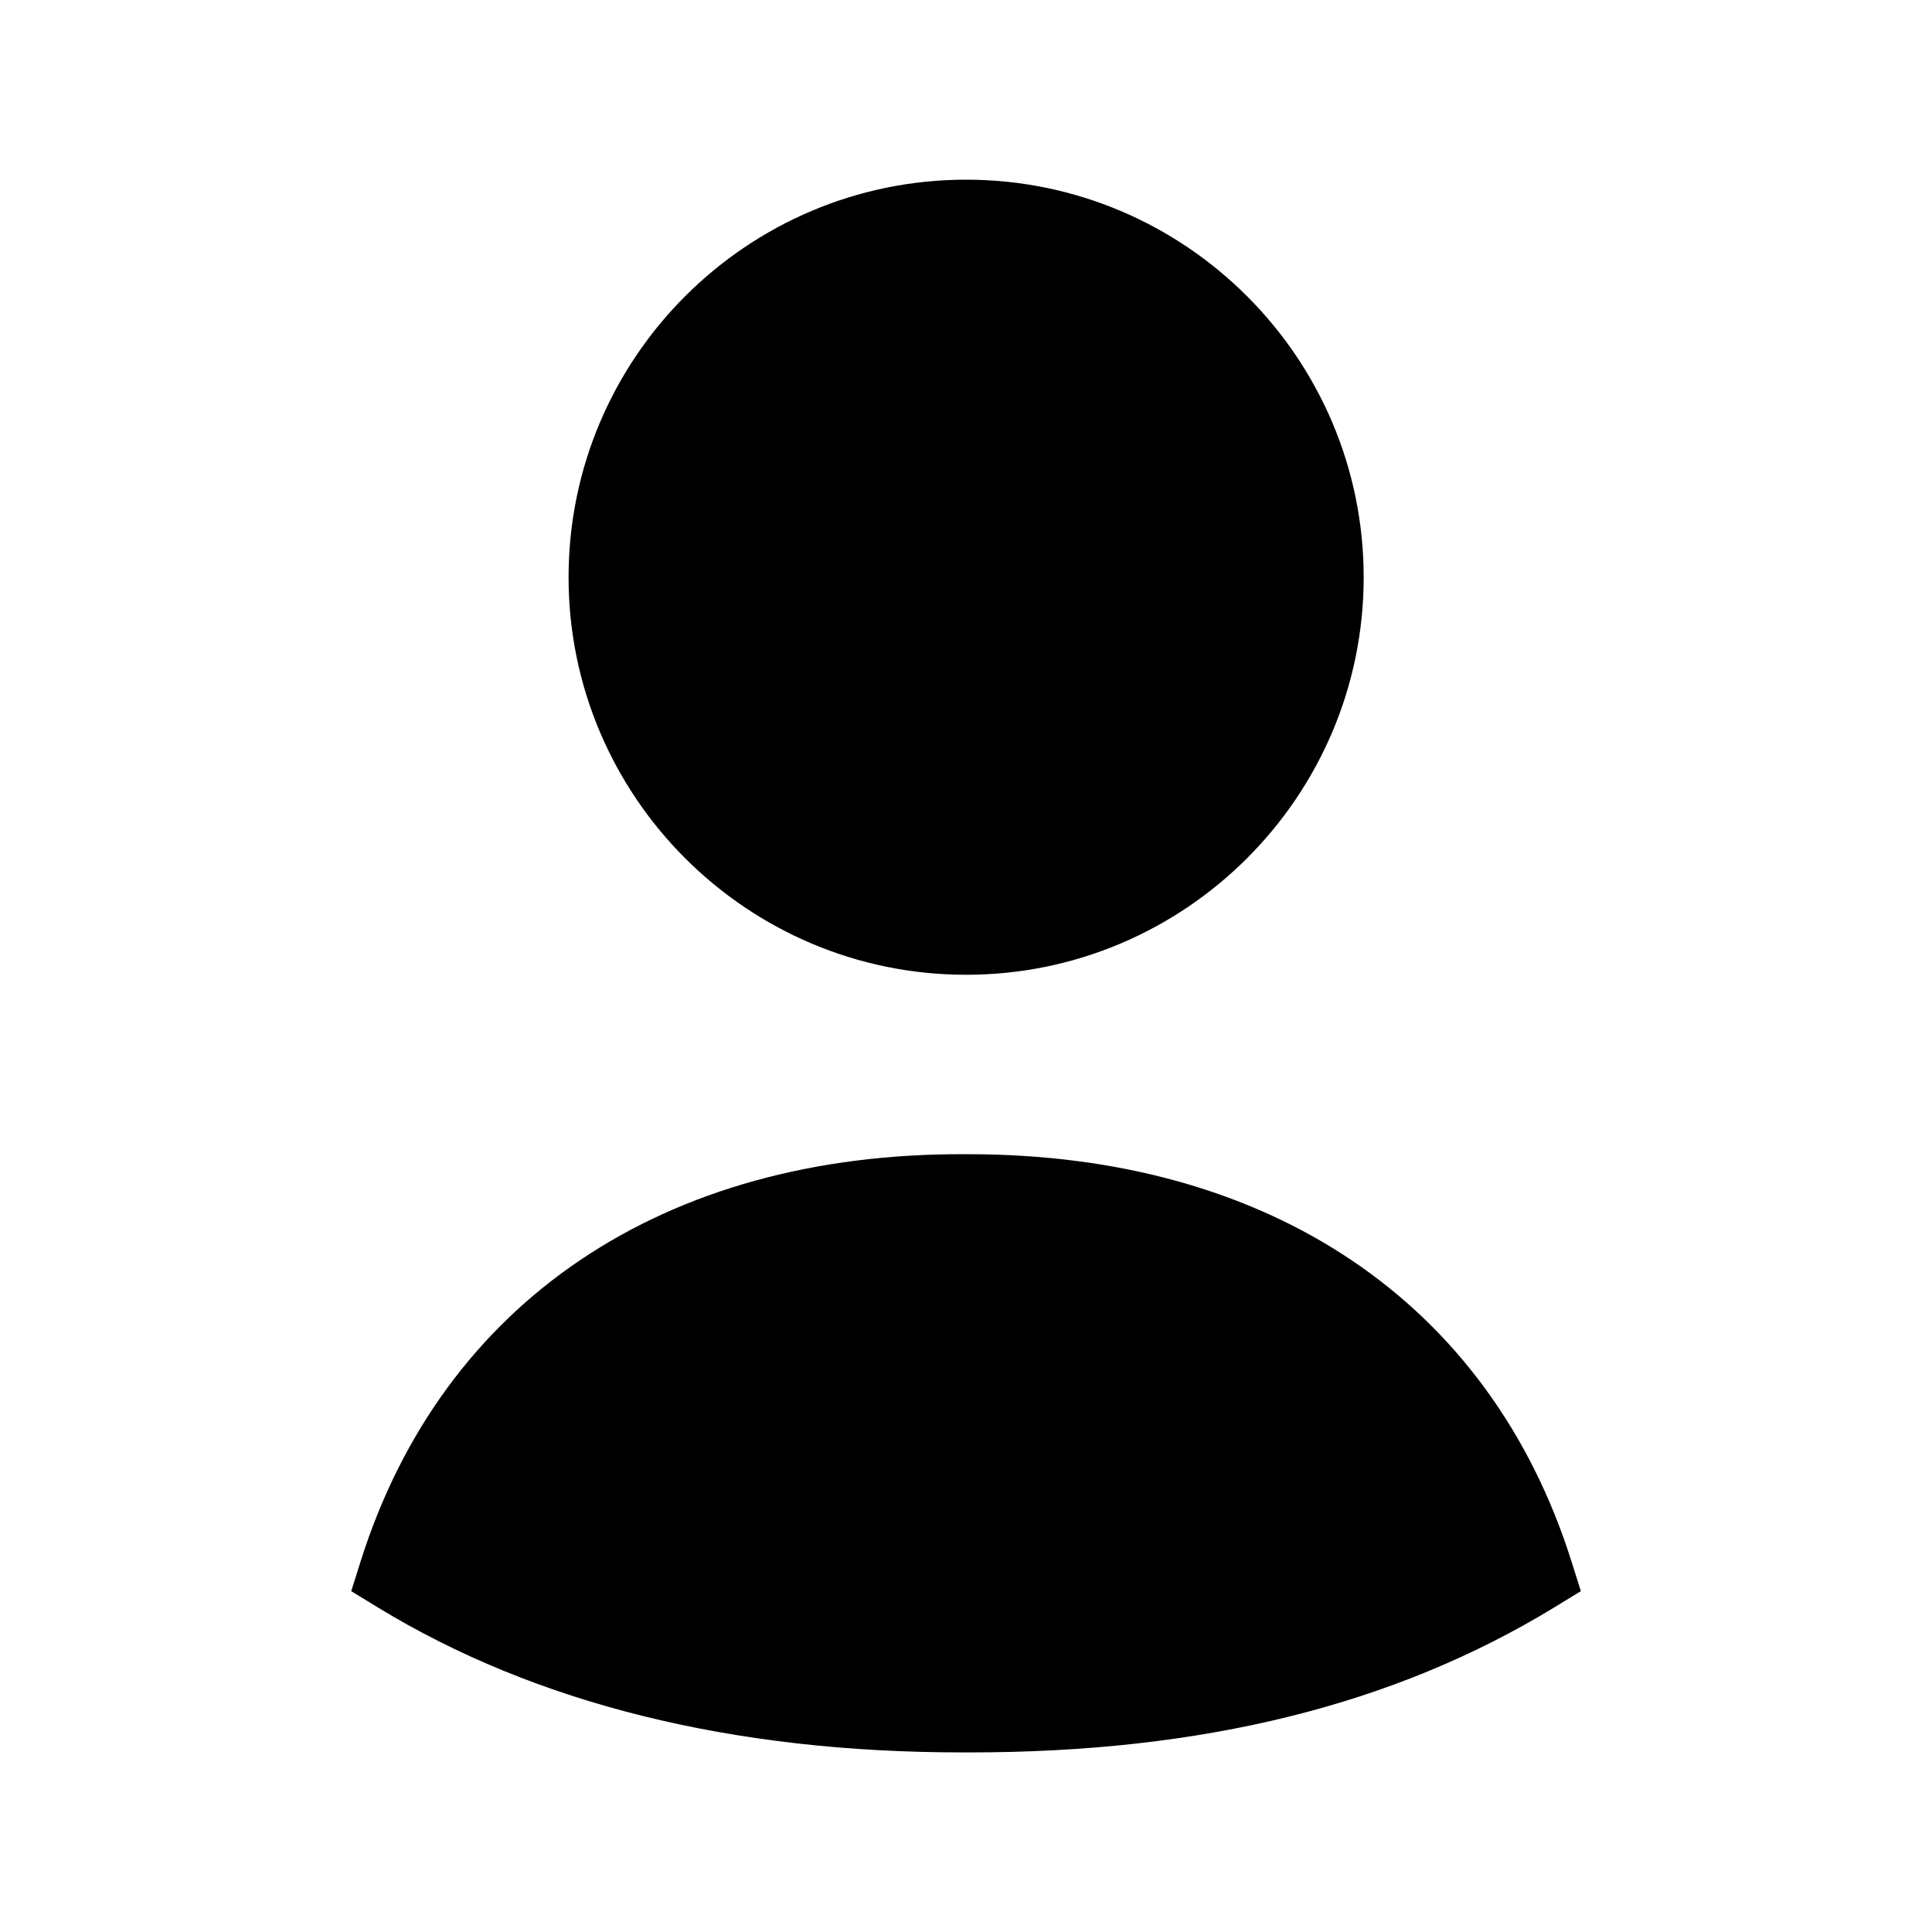 <svg width="24" height="24" viewBox="0 0 24 24" fill="none" xmlns="http://www.w3.org/2000/svg">
<path fill-rule="evenodd" clip-rule="evenodd" d="M19.52 19.392C18.504 16.179 15.774 14.338 12.027 14.338H12C8.243 14.317 5.499 16.171 4.481 19.392L4.363 19.766L4.697 19.97C6.655 21.164 9.097 21.769 11.953 21.769C11.985 21.769 12.017 21.769 12.048 21.769C14.944 21.769 17.318 21.18 19.304 19.97L19.638 19.766L19.52 19.392Z" fill="black"/>
<path fill-rule="evenodd" clip-rule="evenodd" d="M12.001 12.109C14.724 12.109 16.94 9.894 16.94 7.171C16.94 4.447 14.724 2.232 12.001 2.232C9.278 2.232 7.063 4.447 7.063 7.171C7.063 9.894 9.278 12.109 12.001 12.109Z" fill="black"/>
</svg>
